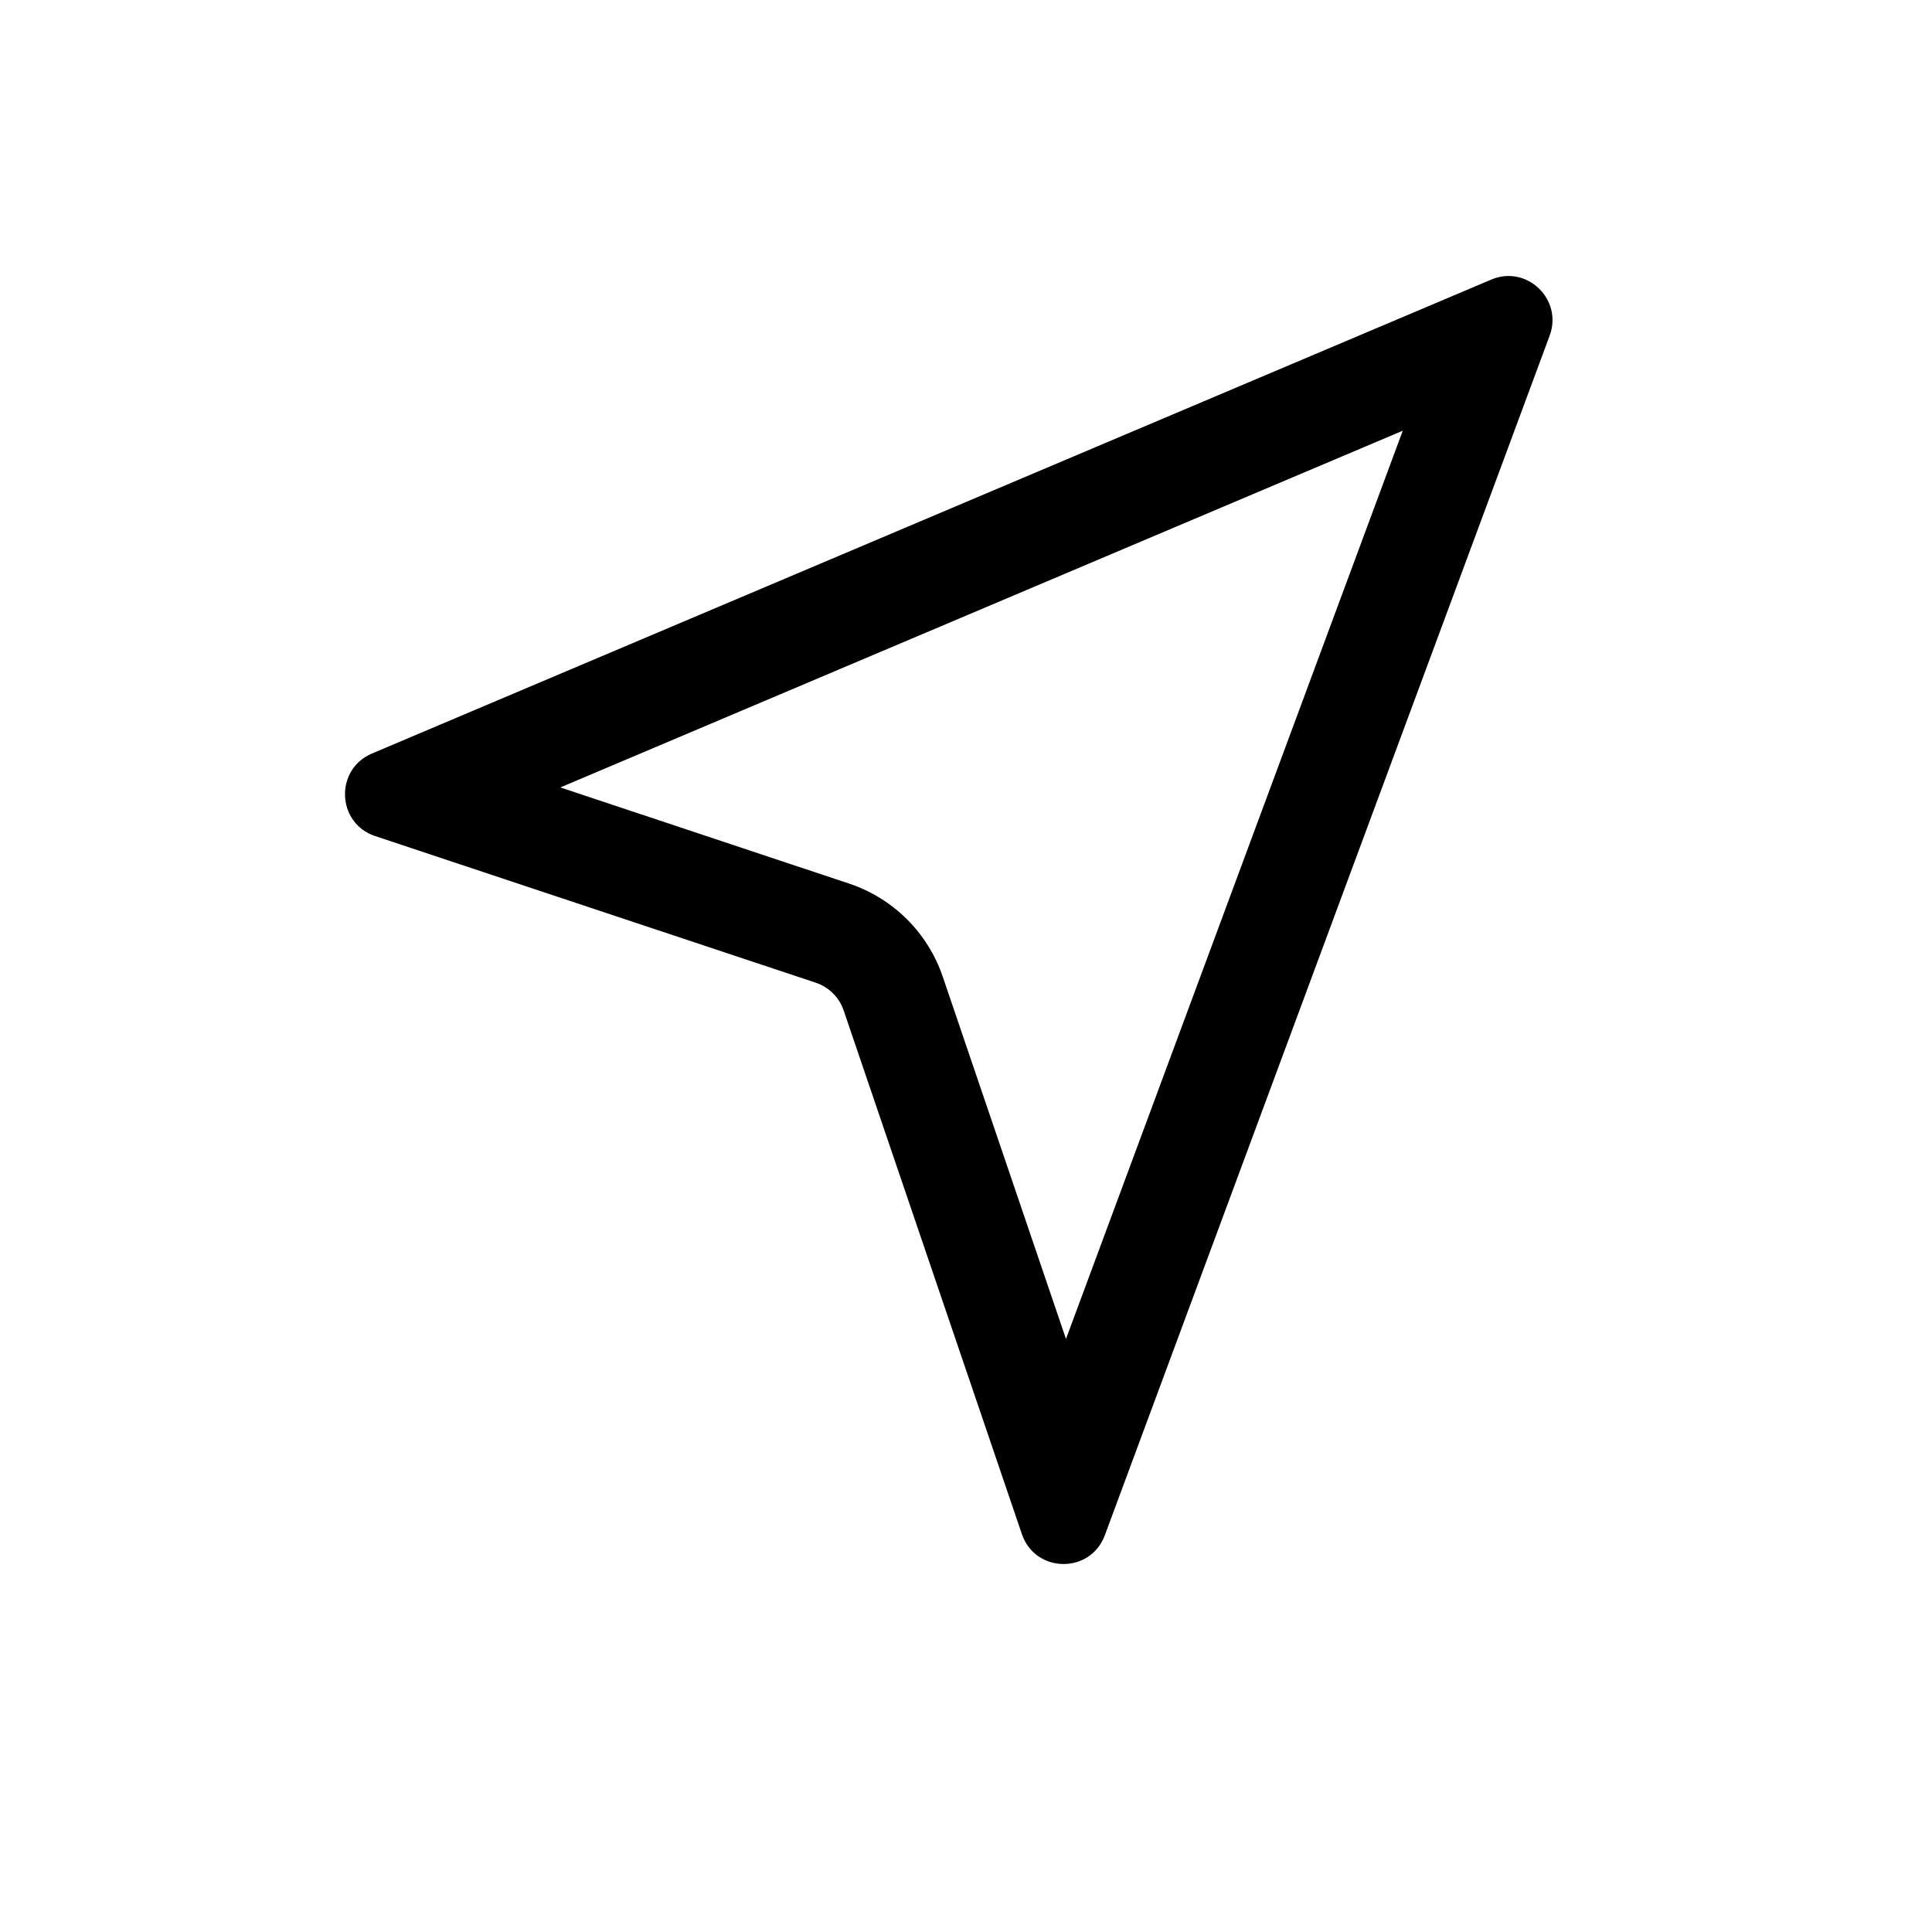 <svg width="28" height="28" viewBox="0 0 28 28" fill="none" xmlns="http://www.w3.org/2000/svg">
<path fill-rule="evenodd" clip-rule="evenodd" d="M22.459 4.864C22.653 4.338 22.127 3.834 21.612 4.052L5.39 10.921C4.848 11.151 4.878 11.931 5.437 12.117L11.825 14.243C12.014 14.307 12.163 14.455 12.227 14.644L14.81 22.234C15.004 22.803 15.803 22.814 16.012 22.25L22.459 4.864ZM20.33 6.242L8.121 11.412L12.304 12.805C12.944 13.018 13.447 13.518 13.663 14.155L15.449 19.405L20.33 6.242Z" fill="black"/>
</svg>
